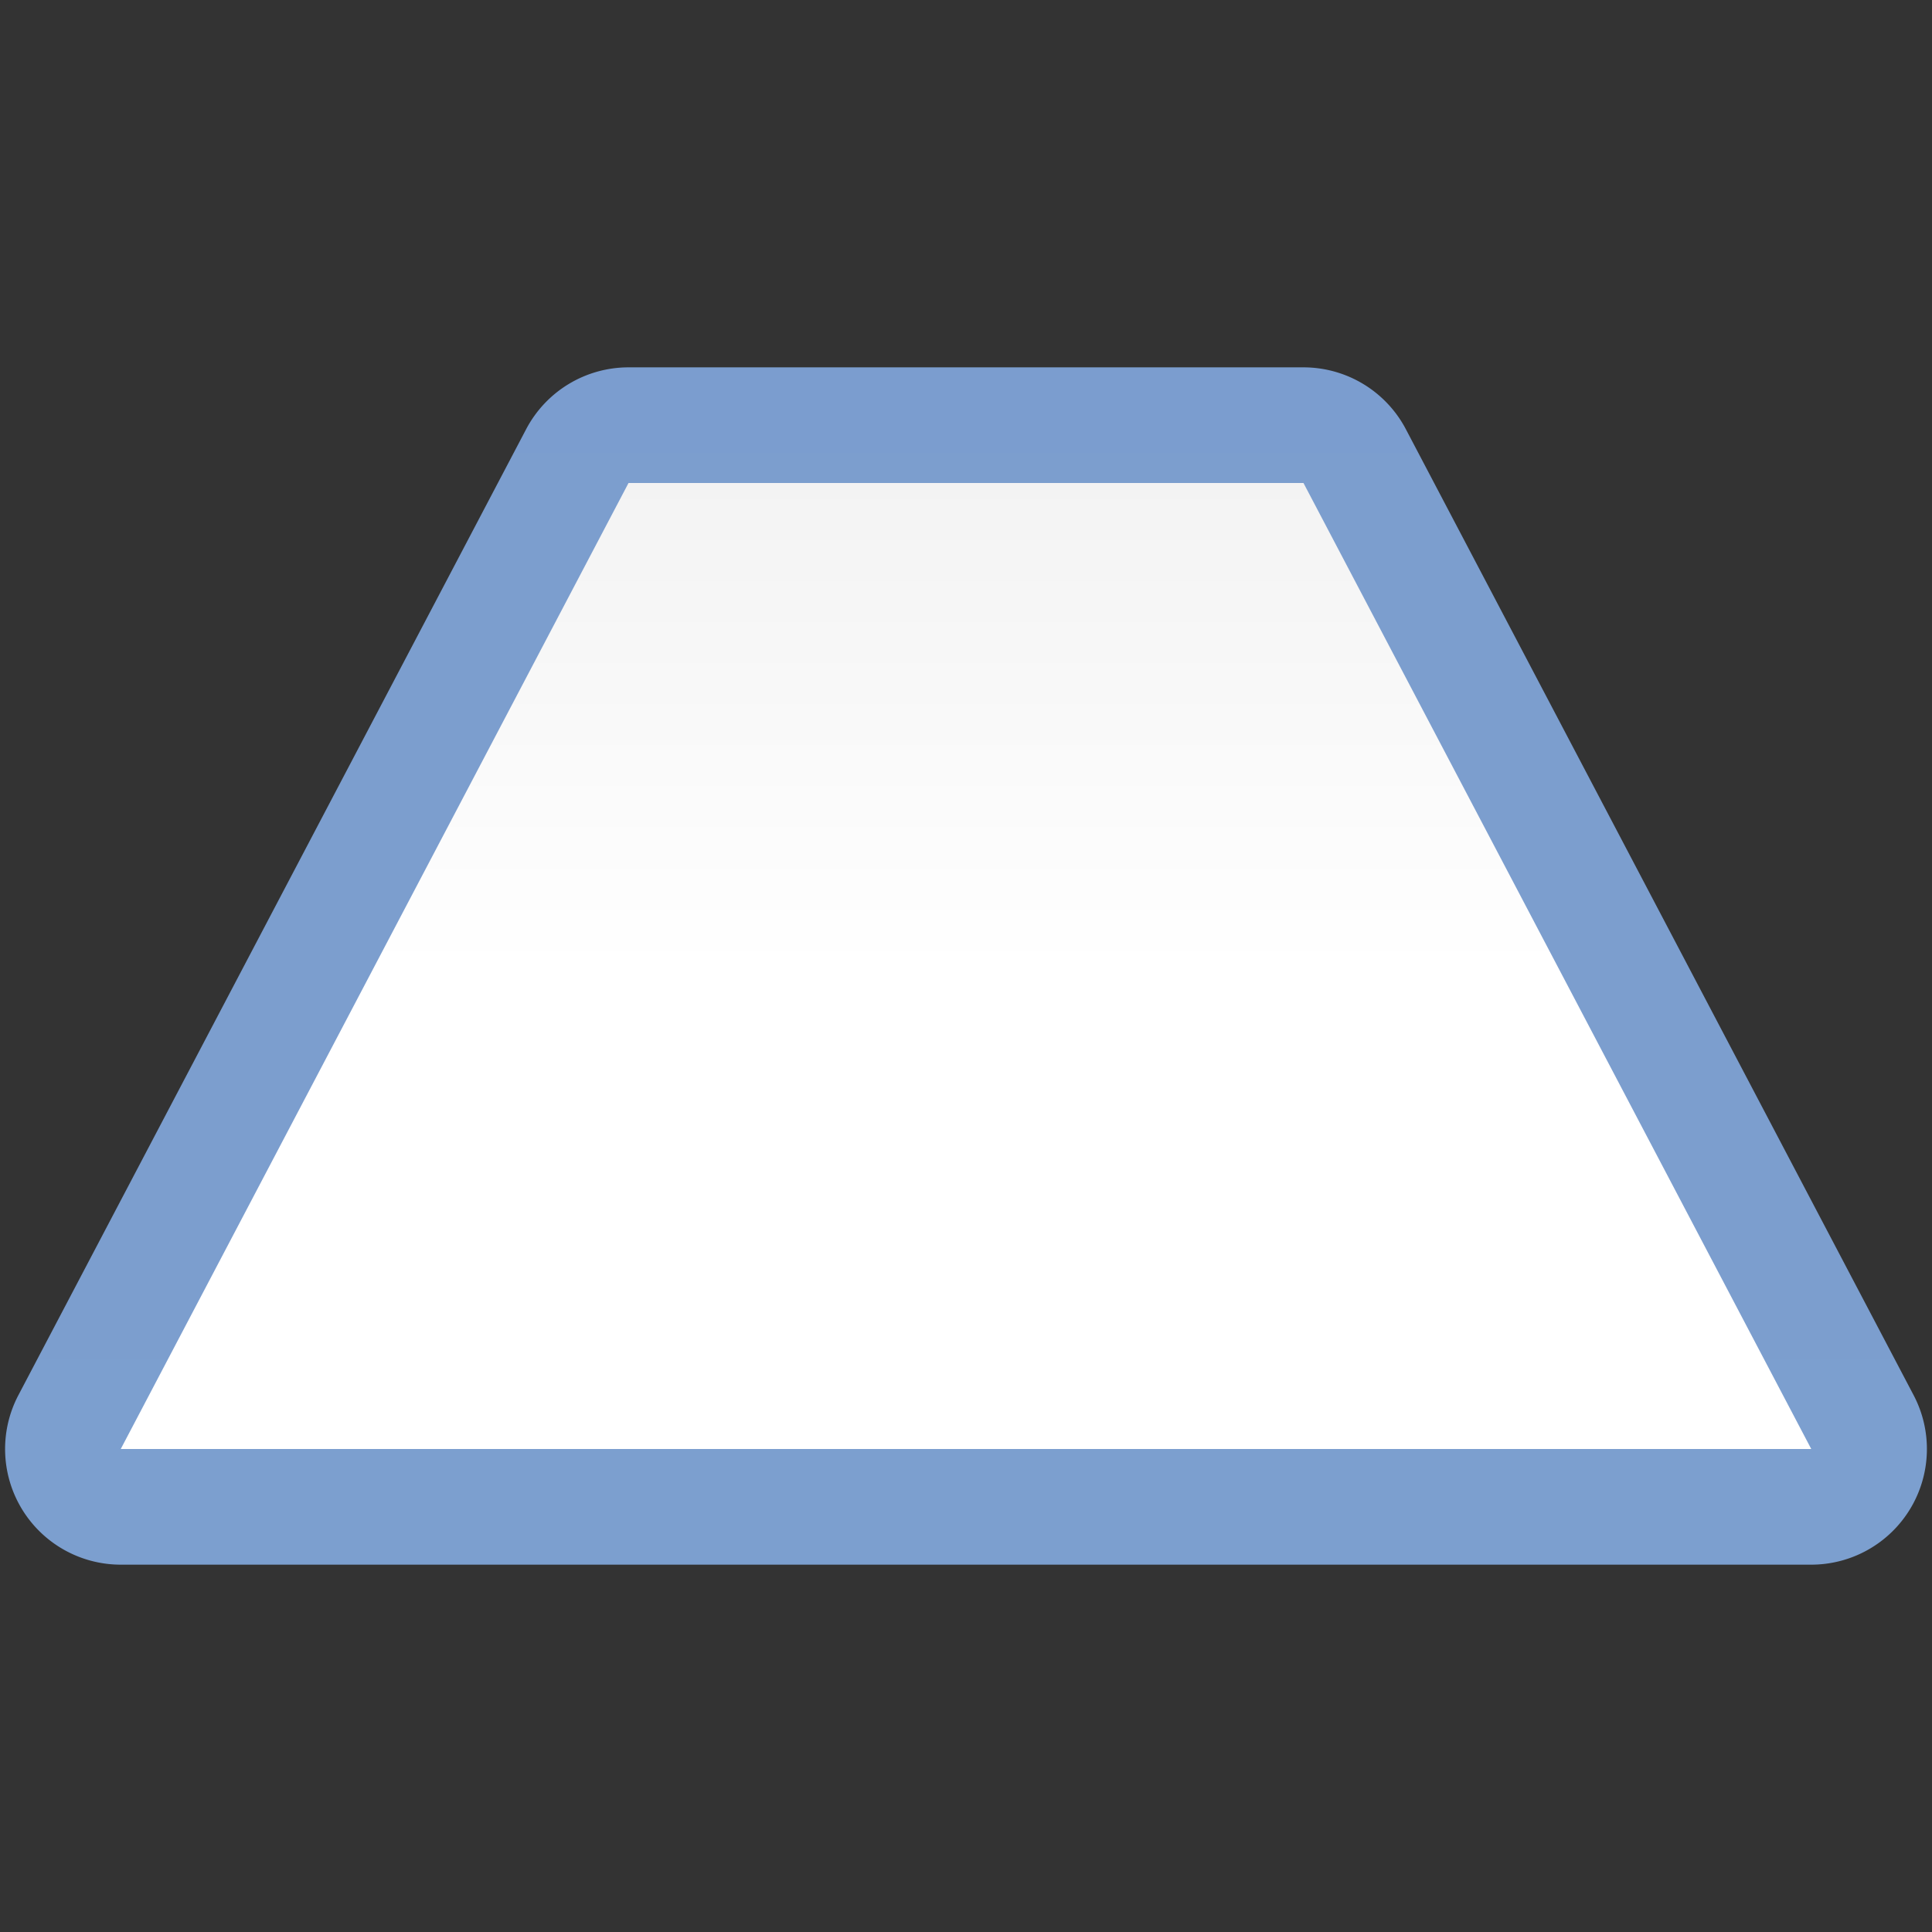 <svg height="128" viewBox="0 0 128 128" width="128" xmlns="http://www.w3.org/2000/svg" xmlns:xlink="http://www.w3.org/1999/xlink"><rect x="0" y="0" width="128" height="128" fill="#333333" stroke="none"/><linearGradient id="a" gradientUnits="userSpaceOnUse" x1="56" x2="56" y1="120" y2="0"><stop offset="0" stop-color="#fff"/><stop offset=".464" stop-color="#fff"/><stop offset=".781" stop-color="#f1f1f1"/><stop offset=".906" stop-color="#eaeaea"/><stop offset="1" stop-color="#dfdfdf"/></linearGradient><linearGradient id="b" gradientUnits="userSpaceOnUse" x1="56" x2="56" y1="120" y2="0"><stop offset="0" stop-color="#7c9fcf"/><stop offset=".5" stop-color="#7c9ece"/><stop offset="1" stop-color="#7b9dcf"/></linearGradient><path d="m41.641 24.338a7.663 7.663 0 0 0 -6.783 4.098l-33.641 64a7.663 7.663 0 0 0 6.783 11.227h112a7.663 7.663 0 0 0 6.783-11.227l-33.641-64a7.663 7.663 0 0 0 -6.783-4.098z" fill="url(#b)"/><path d="m41.641 32-33.641 64h112l-33.641-64z" fill="url(#a)"/></svg>